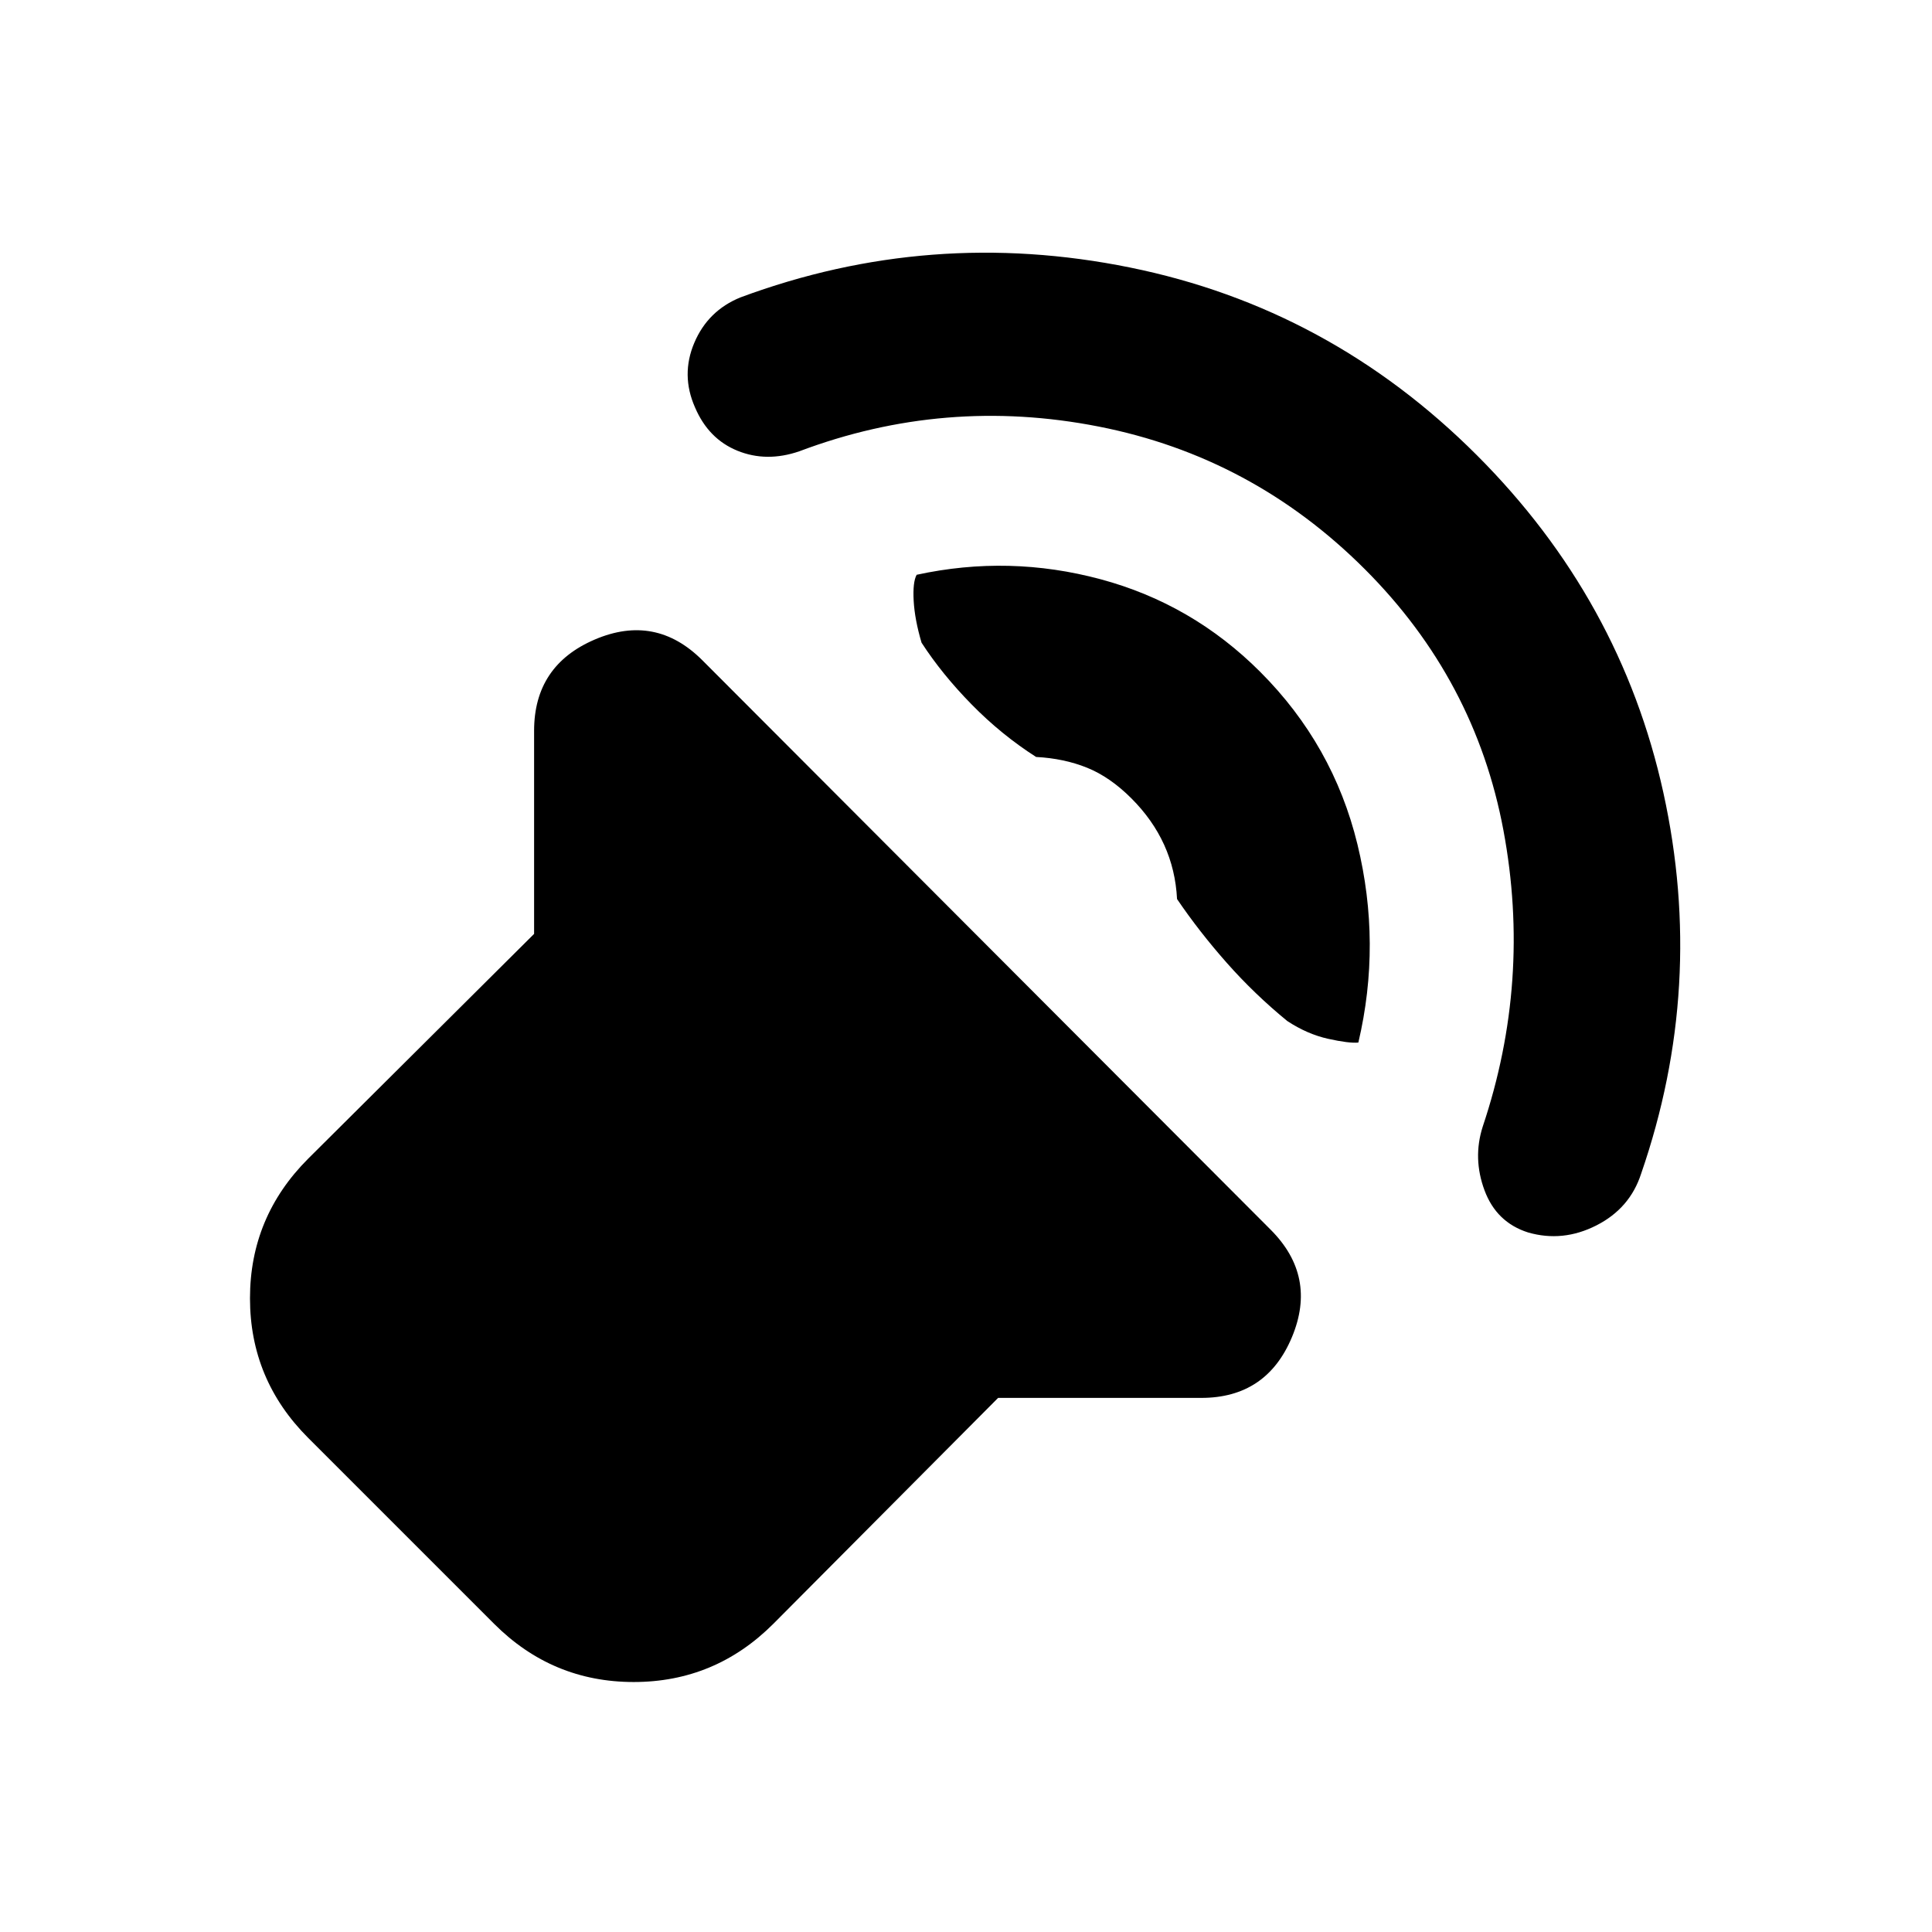 <svg xmlns="http://www.w3.org/2000/svg" height="20" viewBox="0 -960 960 960" width="20"><path d="M495.957-265.39 384.262-153.13q-28.914 28.914-69.371 28.914-40.457 0-69.37-28.914l-92.391-92.391q-28.914-28.913-28.914-69.37 0-40.457 28.914-69.371l112.26-111.695V-596.87q0-32.479 30.196-45.37 30.196-12.892 53.414 10.326L631.349-349q23.218 23.218 10.609 53.414T596.87-265.39H495.957Zm182.217-411.784q-55.869-55.87-132.239-70.87-76.369-15-148.804 12.304-16.261 5.566-30.674-.282t-21.109-21.544q-7.13-16.13-.348-32.109 6.783-15.978 22.913-22.543 94.261-35 193.522-14.87 99.261 20.131 172.392 93.261 71.565 71.565 92.696 167.718 21.13 96.152-11.044 189.282-5.565 17.261-22.261 25.739-16.695 8.479-33.956 3.479-15.696-5-21.609-20.913-5.913-15.913-.913-31.609 24.304-72.435 10.304-147.304-14-74.87-68.87-129.739Zm-52 51q36.305 36.304 48.327 85.697 12.022 49.392.456 98.523-4.653.434-15.022-1.871-10.37-2.305-20.283-8.827-16.261-13.305-30-28.827-13.739-15.522-24.783-31.783-.739-14.478-6.413-26.956t-16.282-23.086q-10.609-10.609-22.022-15.217-11.412-4.609-25.325-5.348-17.261-11.044-32-26.066-14.74-15.022-24.914-30.717-3.392-11.478-3.914-20.783-.522-9.304 1.477-12.956 46.001-10.001 91.48 2.238 45.479 12.239 79.218 45.979Z"/></svg>